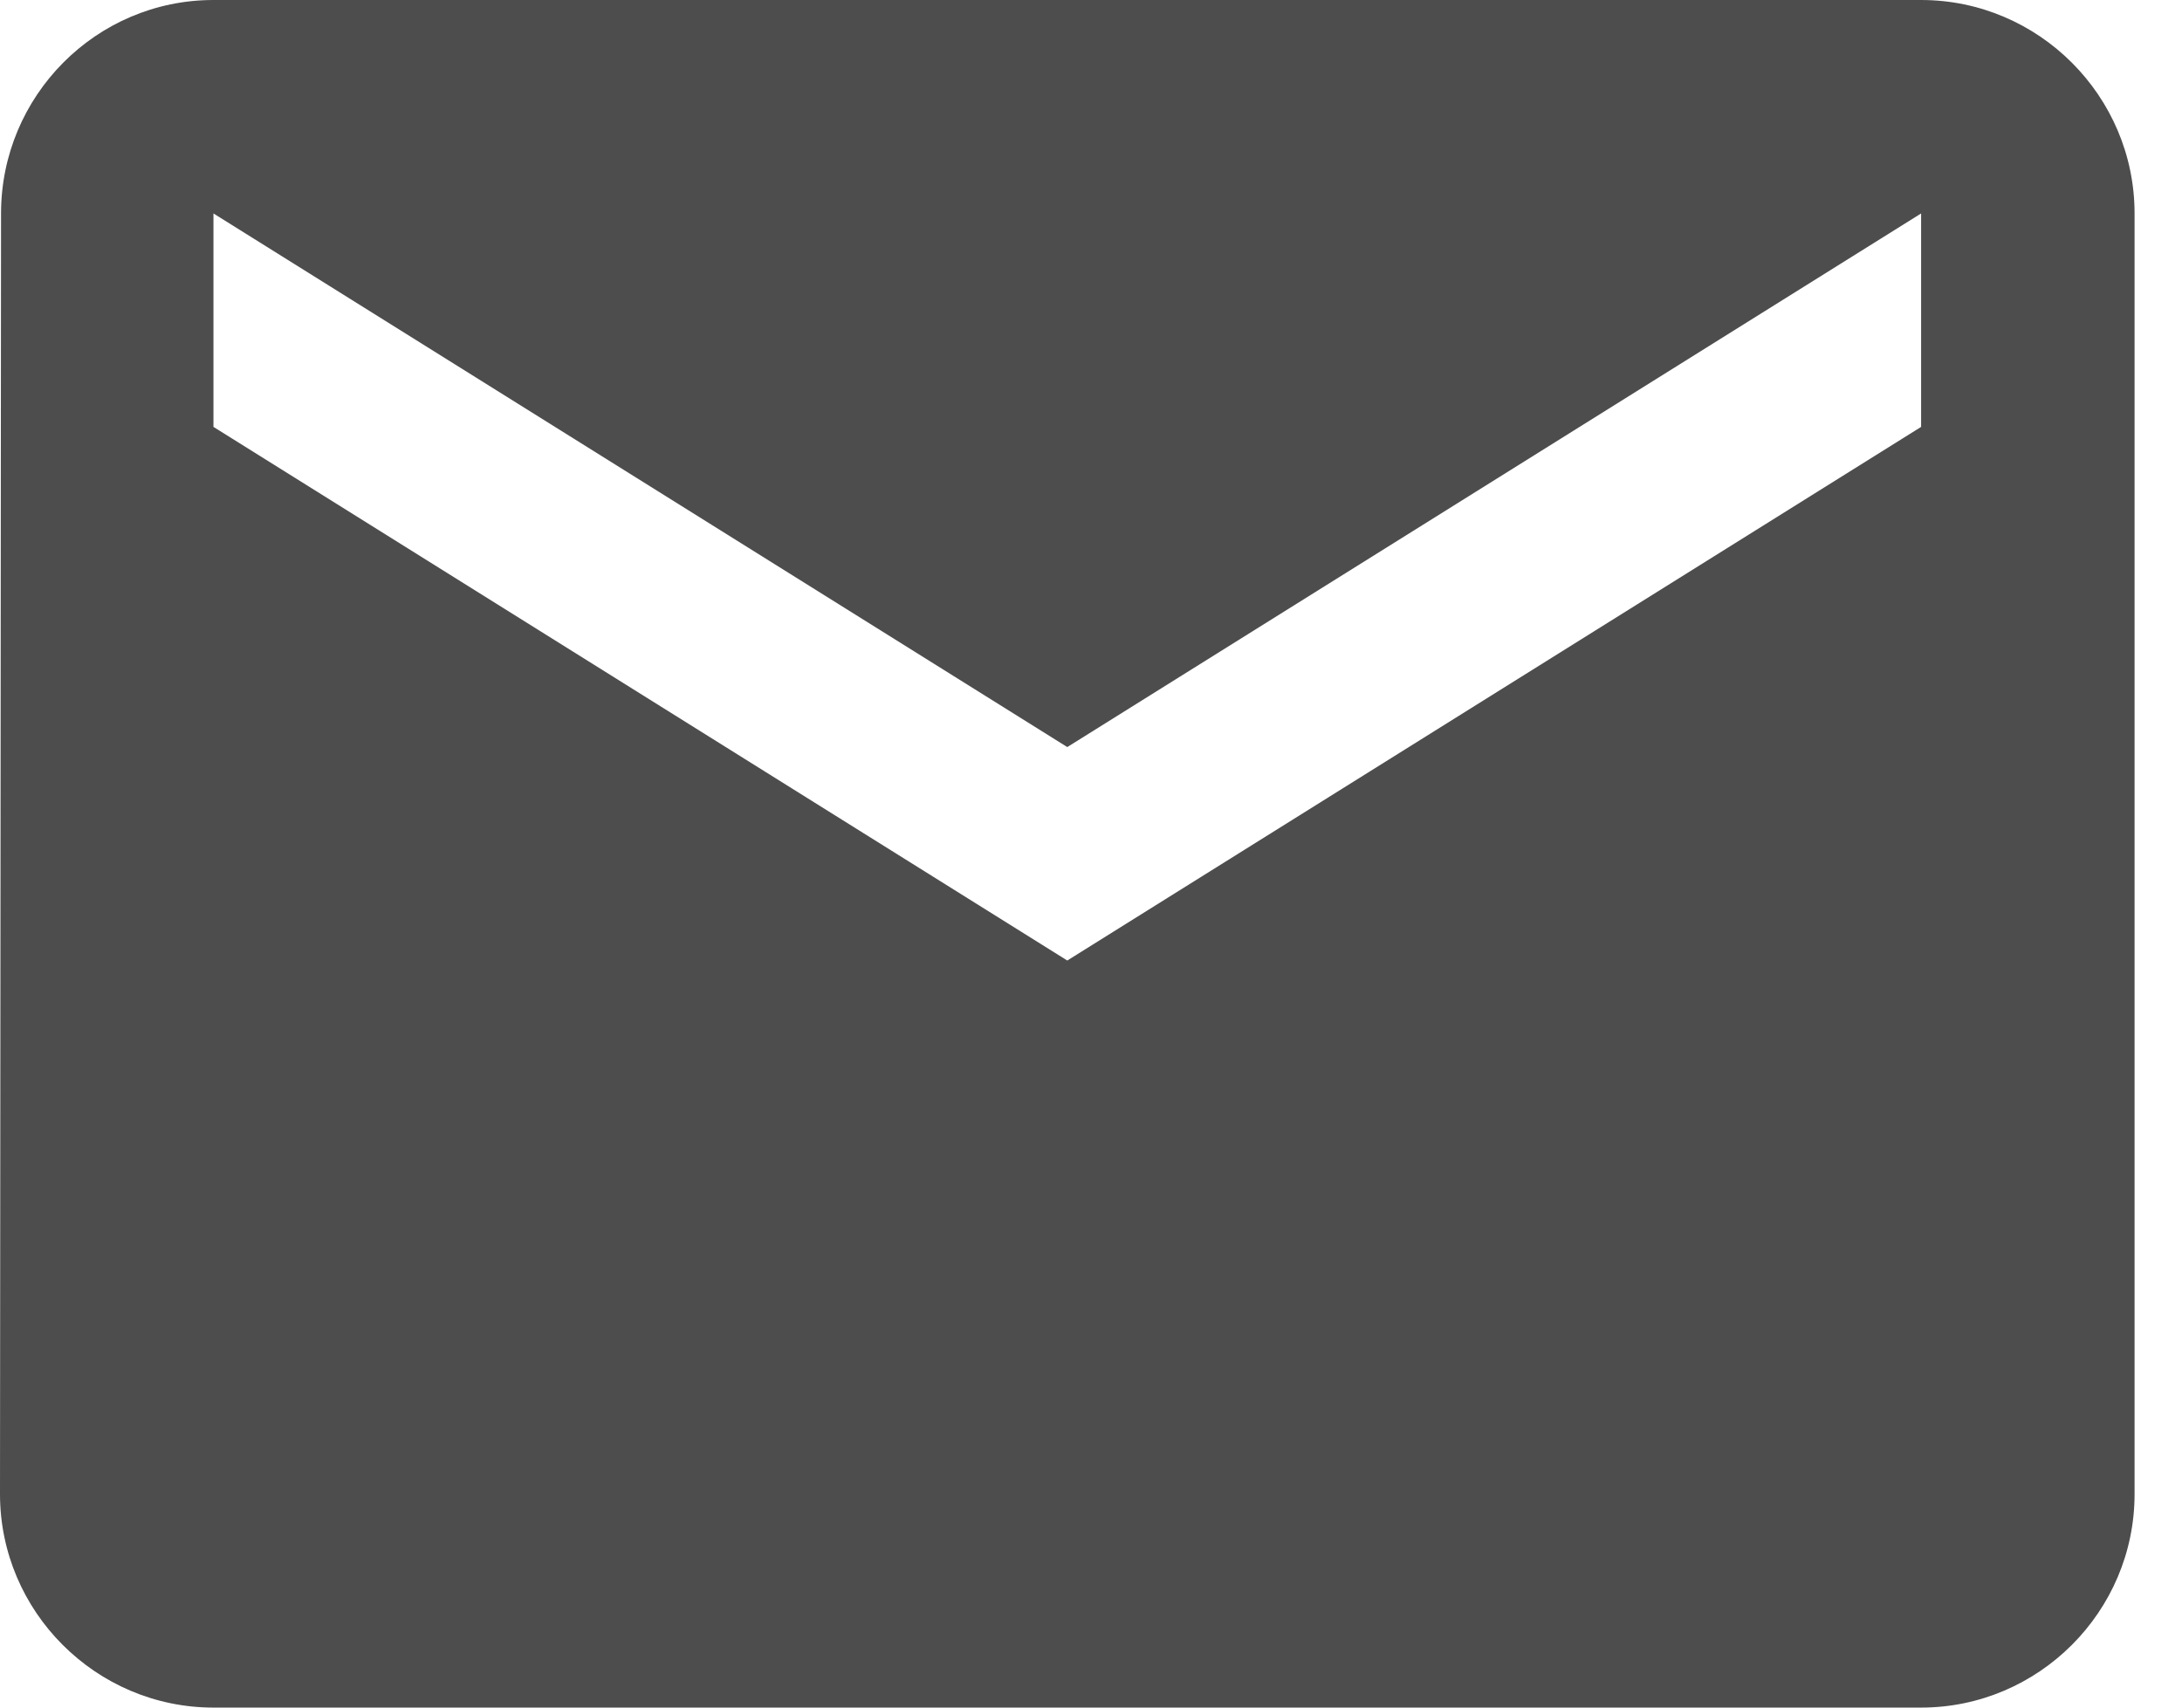 <svg width="23" height="18" viewBox="0 0 23 18" fill="none" xmlns="http://www.w3.org/2000/svg">
<path d="M20.25 0H2.25C1.012 0 0.011 1.012 0.011 2.25L0 15.75C0 16.988 1.012 18 2.25 18H20.25C21.488 18 22.5 16.988 22.5 15.75V2.25C22.5 1.012 21.488 0 20.25 0ZM20.25 4.5L11.25 10.125L2.25 4.5V2.25L11.25 7.875L20.25 2.25V4.5Z" fill="#4D4D4D"/>
</svg>
